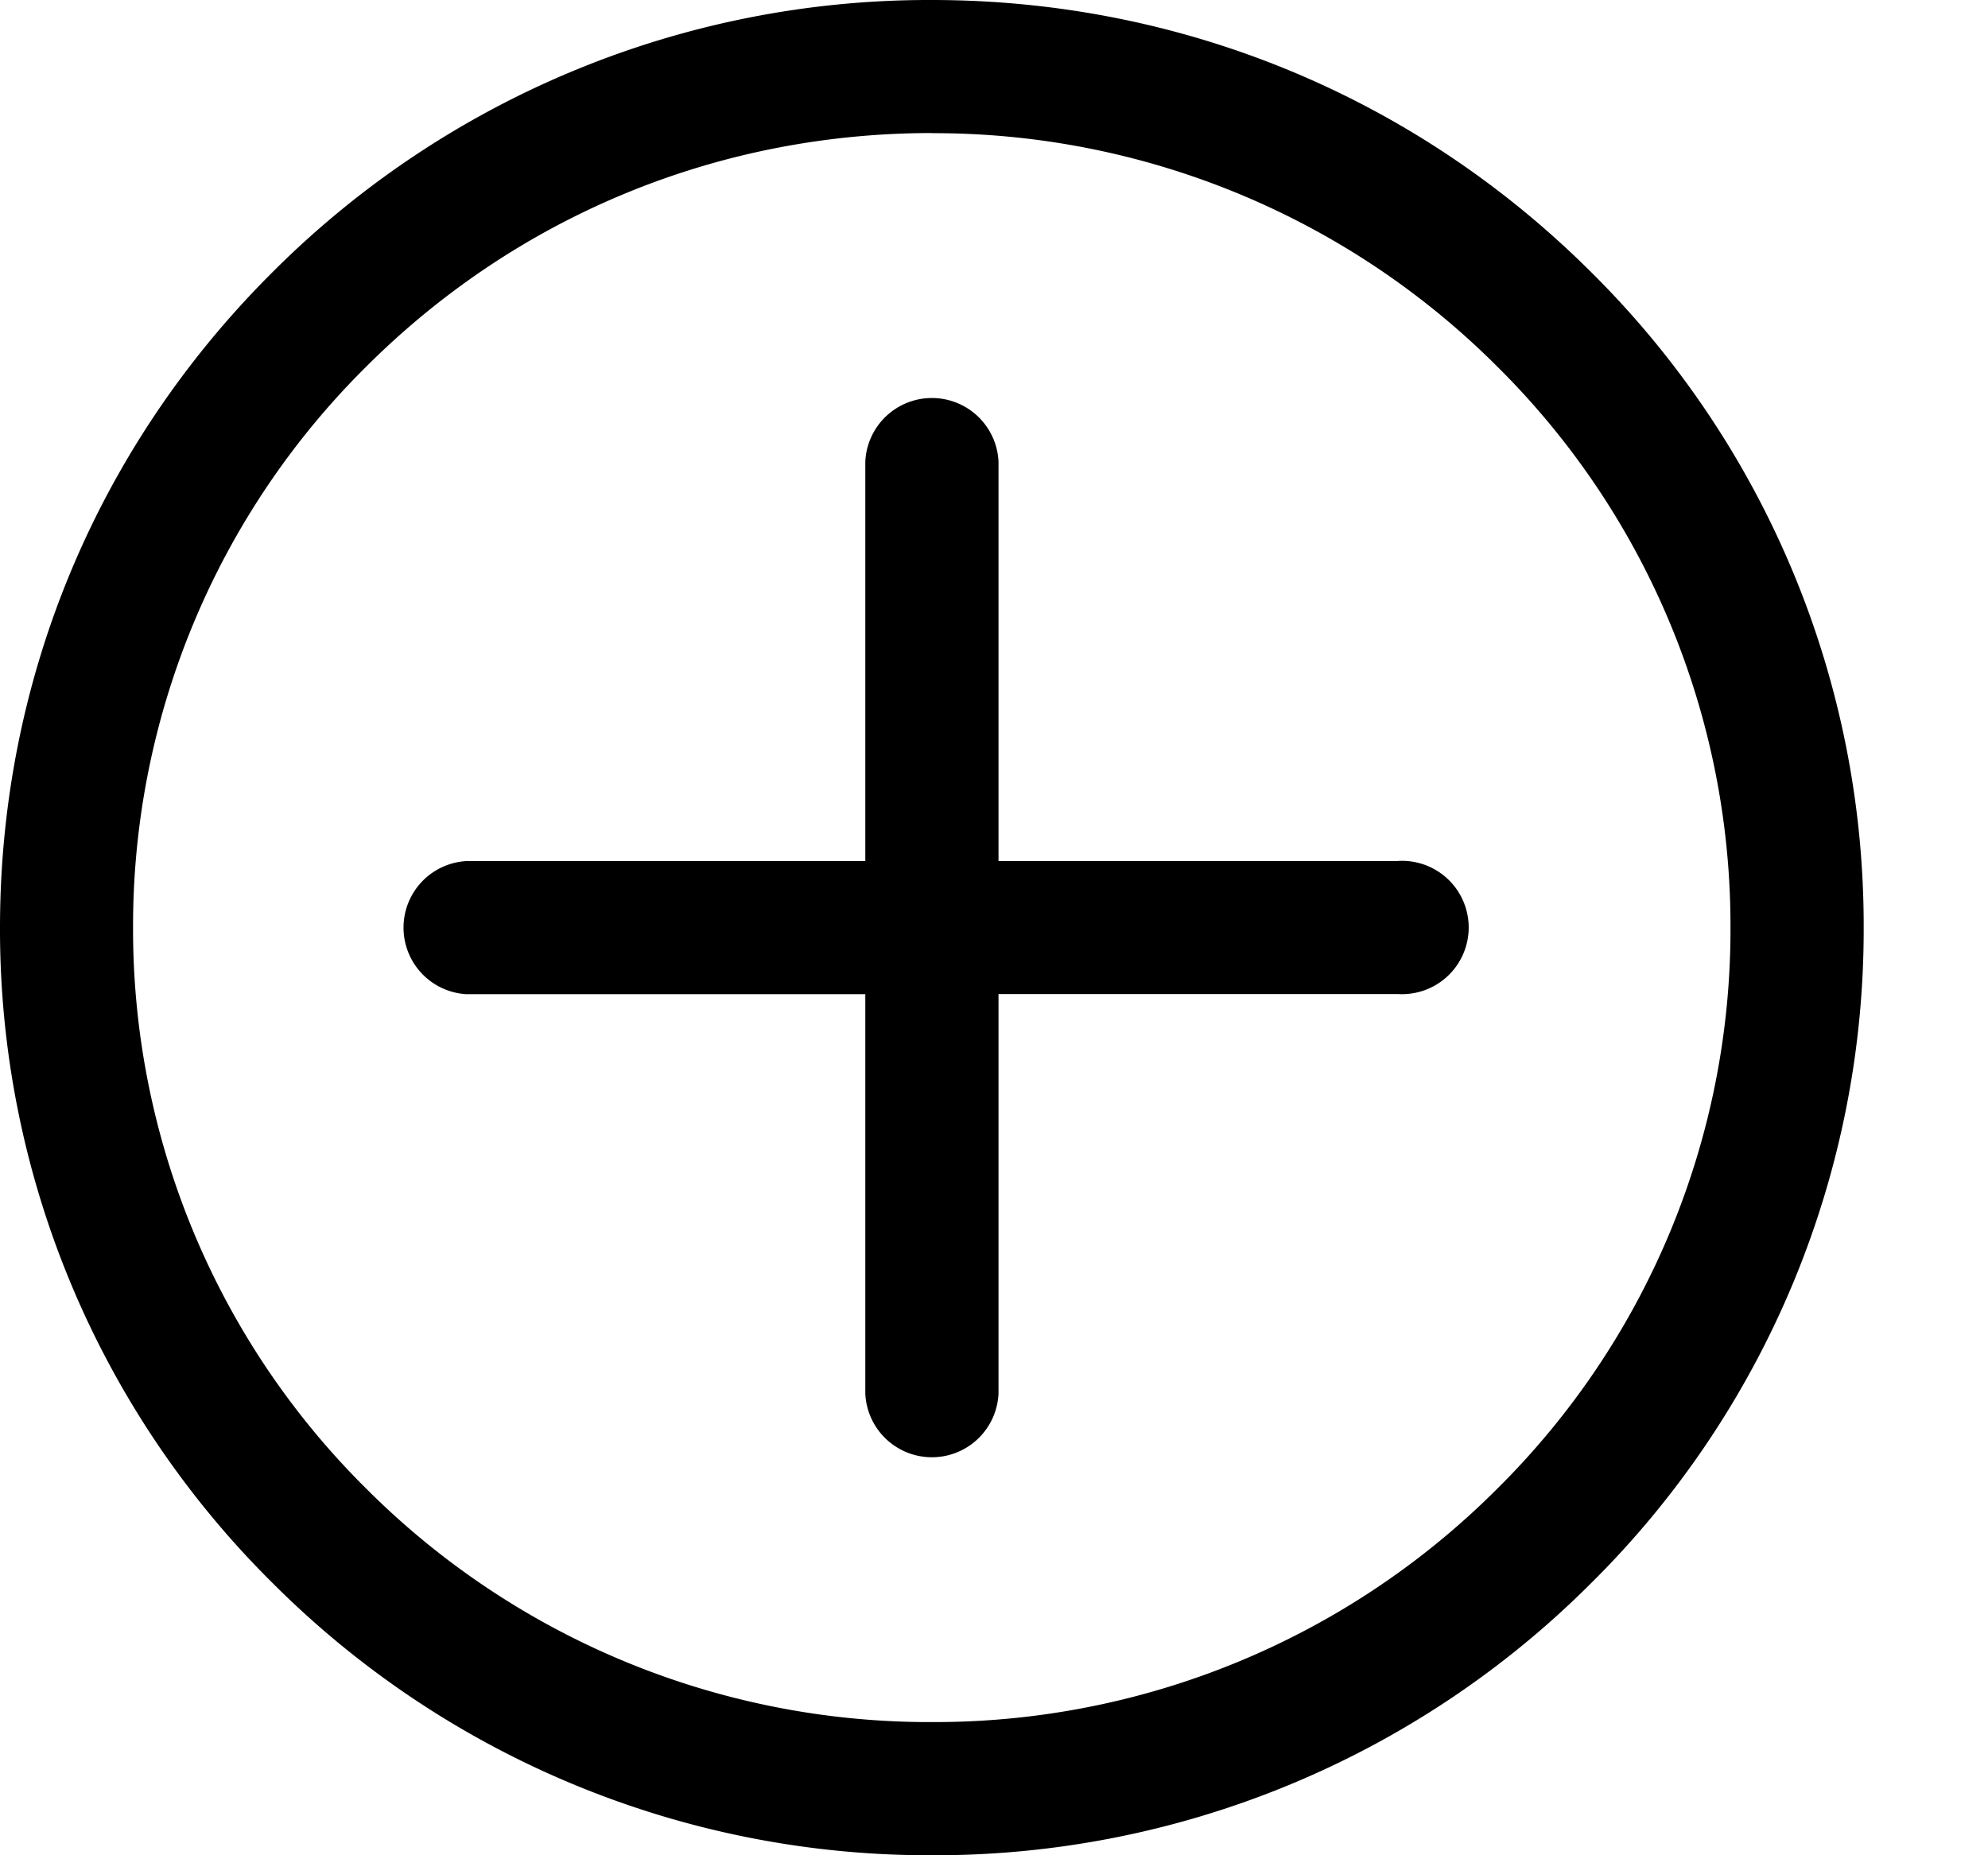 <svg width="15" height="14" viewBox="0 0 15 14" xmlns="http://www.w3.org/2000/svg"><path d="M7.031 14a7.002 7.002 0 0 1-4.97-2.05A6.94 6.94 0 0 1 0 7c0-1.871.732-3.63 2.06-4.95A7 7 0 0 1 7.03 0c1.88 0 3.644.728 4.972 2.05A6.94 6.94 0 0 1 14.062 7a6.94 6.94 0 0 1-2.06 4.95A7 7 0 0 1 7.032 14zm0-12.996c-1.61 0-3.124.624-4.262 1.757A5.94 5.94 0 0 0 1.004 7a5.94 5.94 0 0 0 1.764 4.238 6.006 6.006 0 0 0 4.263 1.757 6 6 0 0 0 4.262-1.757A5.939 5.939 0 0 0 13.057 7a5.94 5.94 0 0 0-1.764-4.238 6.007 6.007 0 0 0-4.262-1.757zm3.516 5.494H7.534V3.484a.503.503 0 0 0-1.005 0v3.014H3.516a.503.503 0 0 0 0 1.004h3.013v3.014a.503.503 0 0 0 1.005 0V7.501h3.013a.503.503 0 1 0 0-1.004z" fill-rule="nonzero"/></svg>
